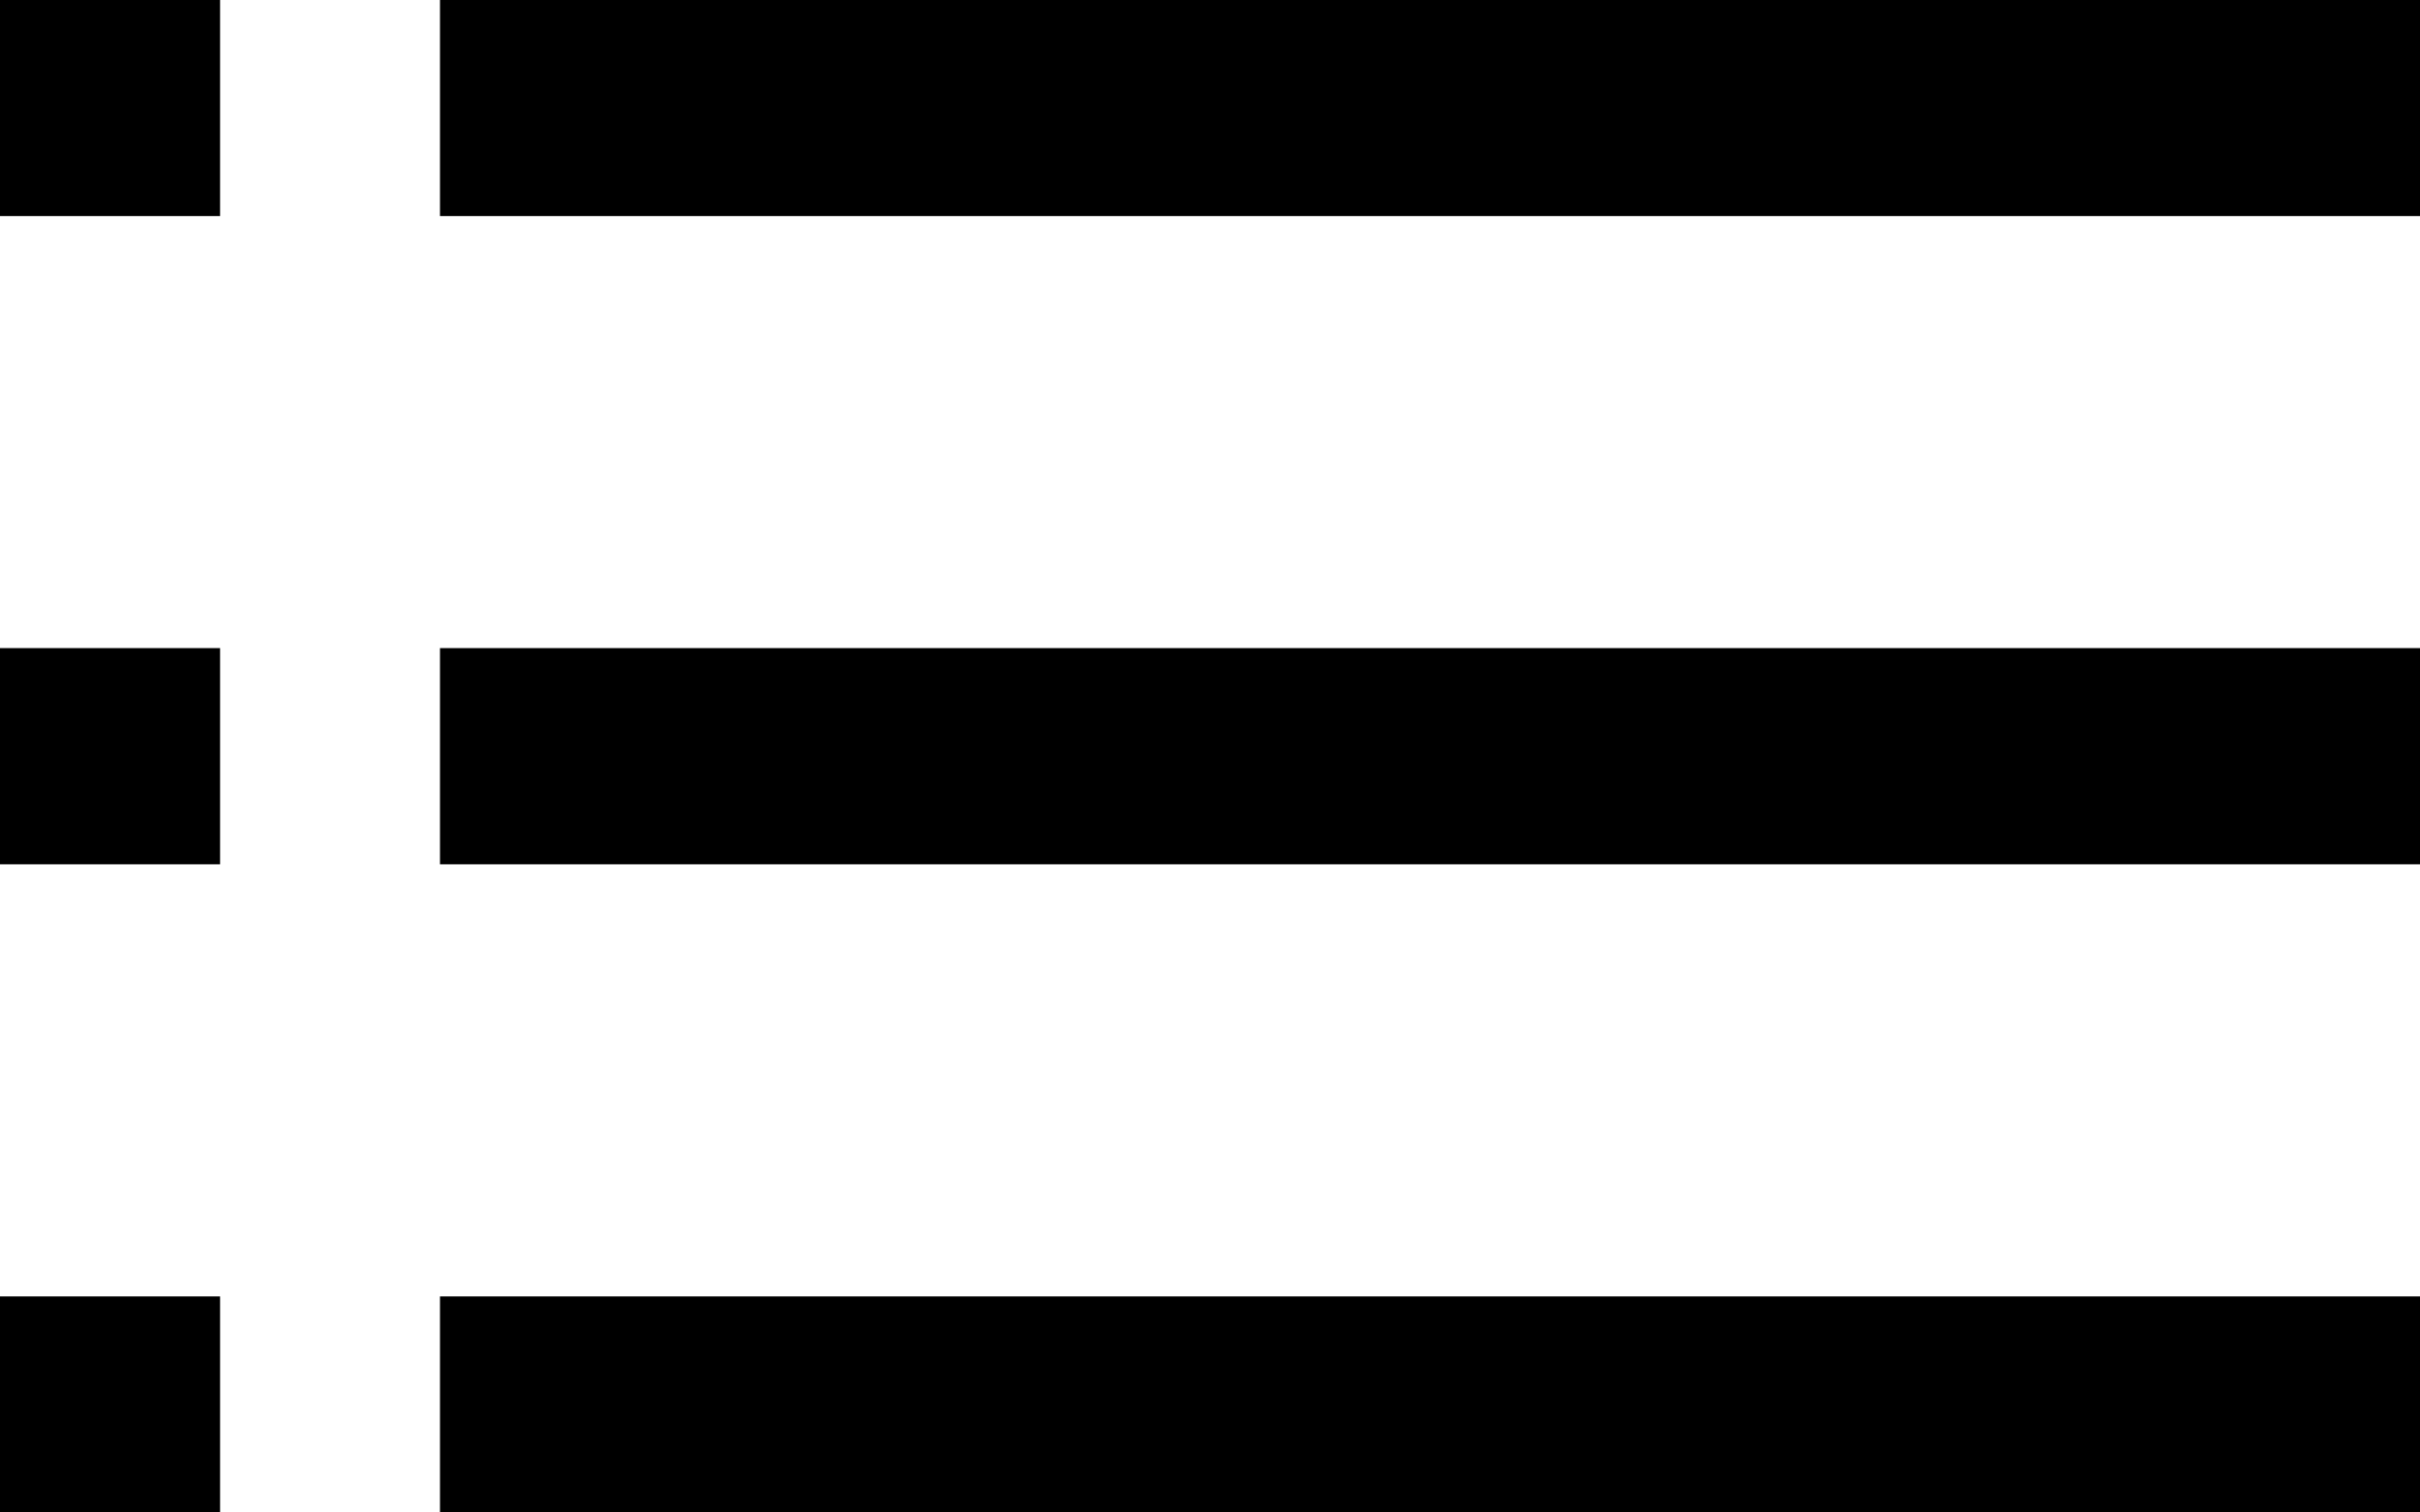 <svg width="32" height="20" viewBox="0 0 32 20" xmlns="http://www.w3.org/2000/svg"><title>list</title><path d="M0 11.429h2.91V8.57H0v2.858zM0 20h2.91v-2.857H0V20zM0 2.857h2.91V0H0v2.857zm5.818 8.572H32V8.57H5.818v2.858zm0 8.571H32v-2.857H5.818V20zm0-20v2.857H32V0H5.818z" fill-rule="nonzero"/></svg>
